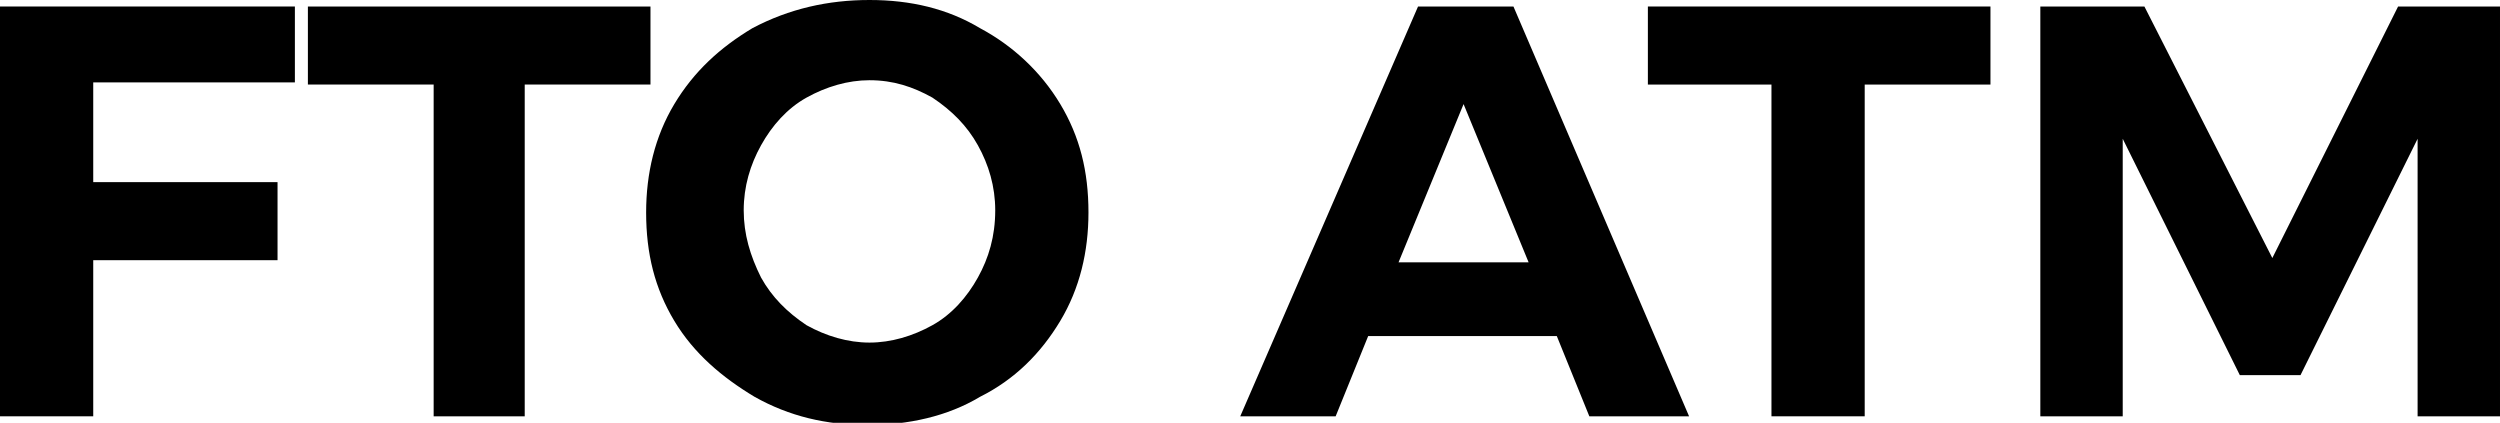 <?xml version="1.0" encoding="utf-8"?>
<!-- Generator: Adobe Illustrator 23.0.2, SVG Export Plug-In . SVG Version: 6.00 Build 0)  -->
<svg version="1.1" id="Warstwa_1" xmlns="http://www.w3.org/2000/svg" xmlns:xlink="http://www.w3.org/1999/xlink" x="0px"
     y="0px"
     viewBox="0 0 115.3 19.5" style="enable-background:new 0 0 115.3 19.5;" xml:space="preserve">
<g>
	<path d="M0,0.3h13.6l0,3.5H4.3v4.6h8.5V12H4.3v7.2H0V0.3z"/>
    <path d="M14.2,0.3H30v3.6h-5.8v15.3H20V3.9h-5.8V0.3z"/>
    <path d="M45.2,1.3c1.5,0.8,2.8,2,3.7,3.5c0.9,1.5,1.3,3.1,1.3,5c0,1.8-0.4,3.5-1.3,5c-0.9,1.5-2.1,2.7-3.7,3.5
		c-1.5,0.9-3.3,1.3-5.2,1.3c-1.9,0-3.6-0.4-5.2-1.3c-1.5-0.9-2.8-2-3.7-3.5s-1.3-3.1-1.3-5c0-1.8,0.4-3.5,1.3-5
		c0.9-1.5,2.1-2.6,3.6-3.5C36.4,0.4,38.2,0,40.1,0C42,0,43.7,0.4,45.2,1.3z M37.2,4.5c-0.9,0.5-1.6,1.3-2.1,2.2
		c-0.5,0.9-0.8,1.9-0.8,3c0,1.1,0.3,2.1,0.8,3.1c0.5,0.9,1.2,1.6,2.1,2.2c0.9,0.5,1.9,0.8,2.9,0.8c1,0,2-0.3,2.9-0.8
		c0.9-0.5,1.6-1.3,2.1-2.2c0.5-0.9,0.8-1.9,0.8-3.1c0-1.1-0.3-2.1-0.8-3c-0.5-0.9-1.2-1.6-2.1-2.2c-0.9-0.5-1.8-0.8-2.9-0.8
		C39.1,3.7,38.1,4,37.2,4.5z"/>
    <path d="M73.3,19.2l-1.5-3.7h-8.7l-1.5,3.7h-4.4l8.2-18.9h4.4l8.1,18.9H73.3z M64.5,12.1h6l-3-7.3L64.5,12.1z"/>
    <path d="M76,0.3h15.8v3.6H86v15.3h-4.3V3.9H76V0.3z"/>
    <path d="M94.1,0.3h4.8l5.9,11.6l5.8-11.6h4.7v18.9h-3.8V6.4l-5.4,10.9h-2.8L97.9,6.4v12.8h-3.8V0.3z"/>
</g>
</svg>
